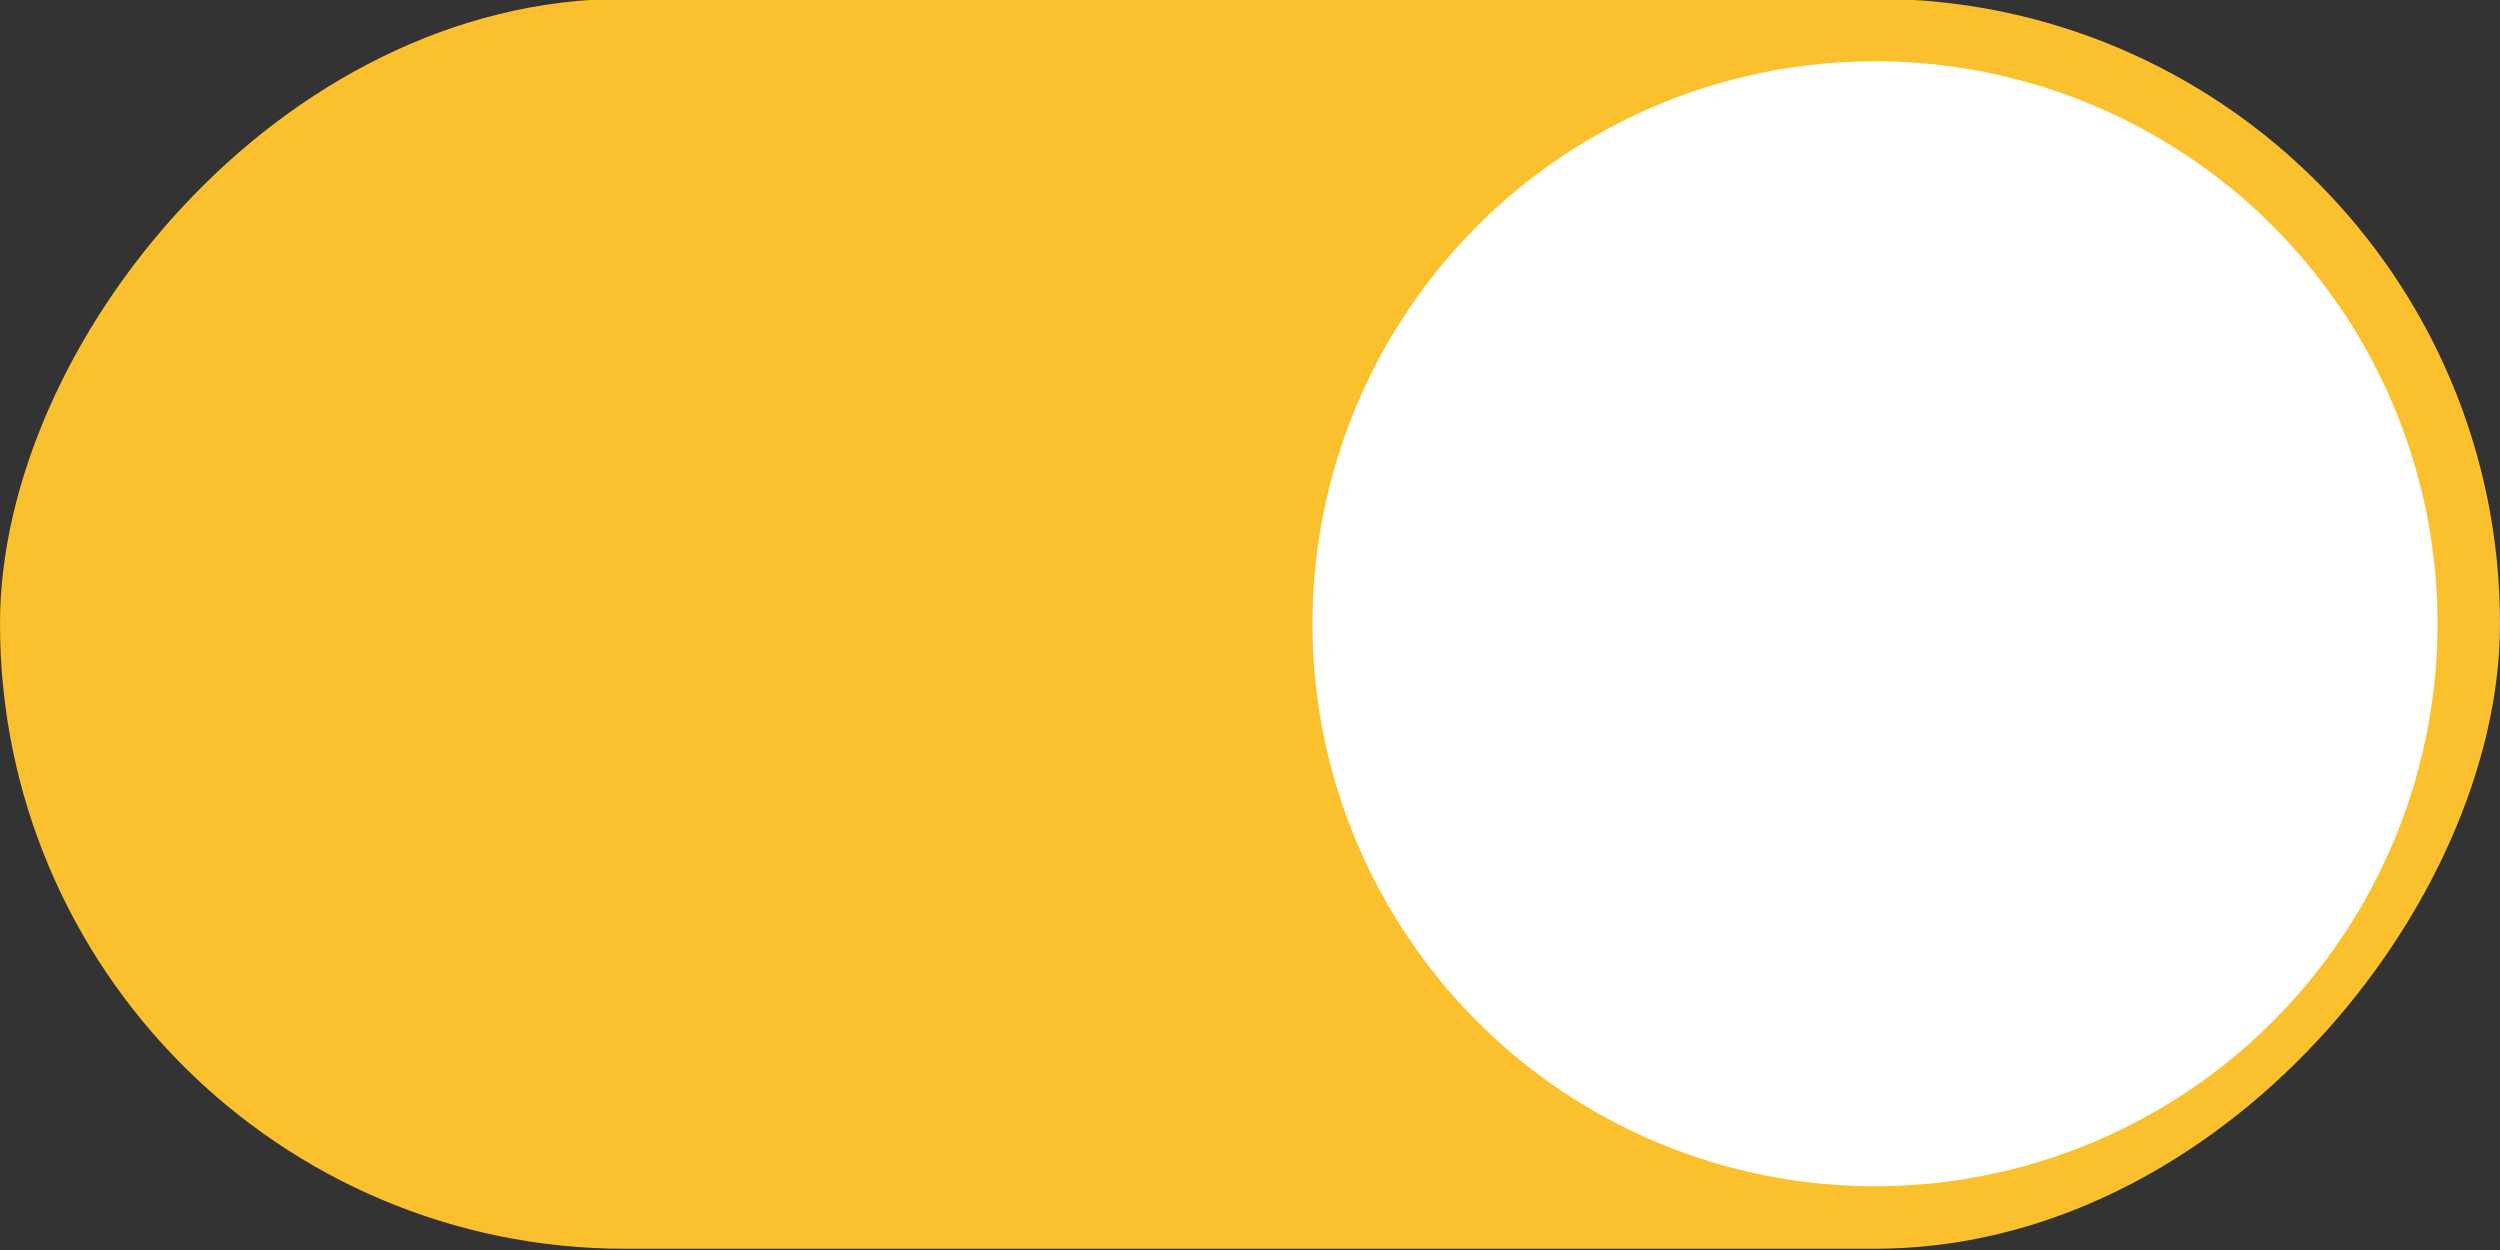 <svg width="40" height="20" version="1.1" xmlns="http://www.w3.org/2000/svg">
 <rect width="100%" height="100%" fill="#333333" stroke="none"/>
 <rect transform="scale(-1,1)" x="-40" y="-.02" width="40" height="20" rx="10" ry="10" fill="#FBC02D" stroke-width="0" style="paint-order:stroke fill markers"/>
 <circle cx="30" cy="9.98" r="9" fill="#ffffff" stroke-width="0" style="paint-order:stroke fill markers"/>
</svg>
